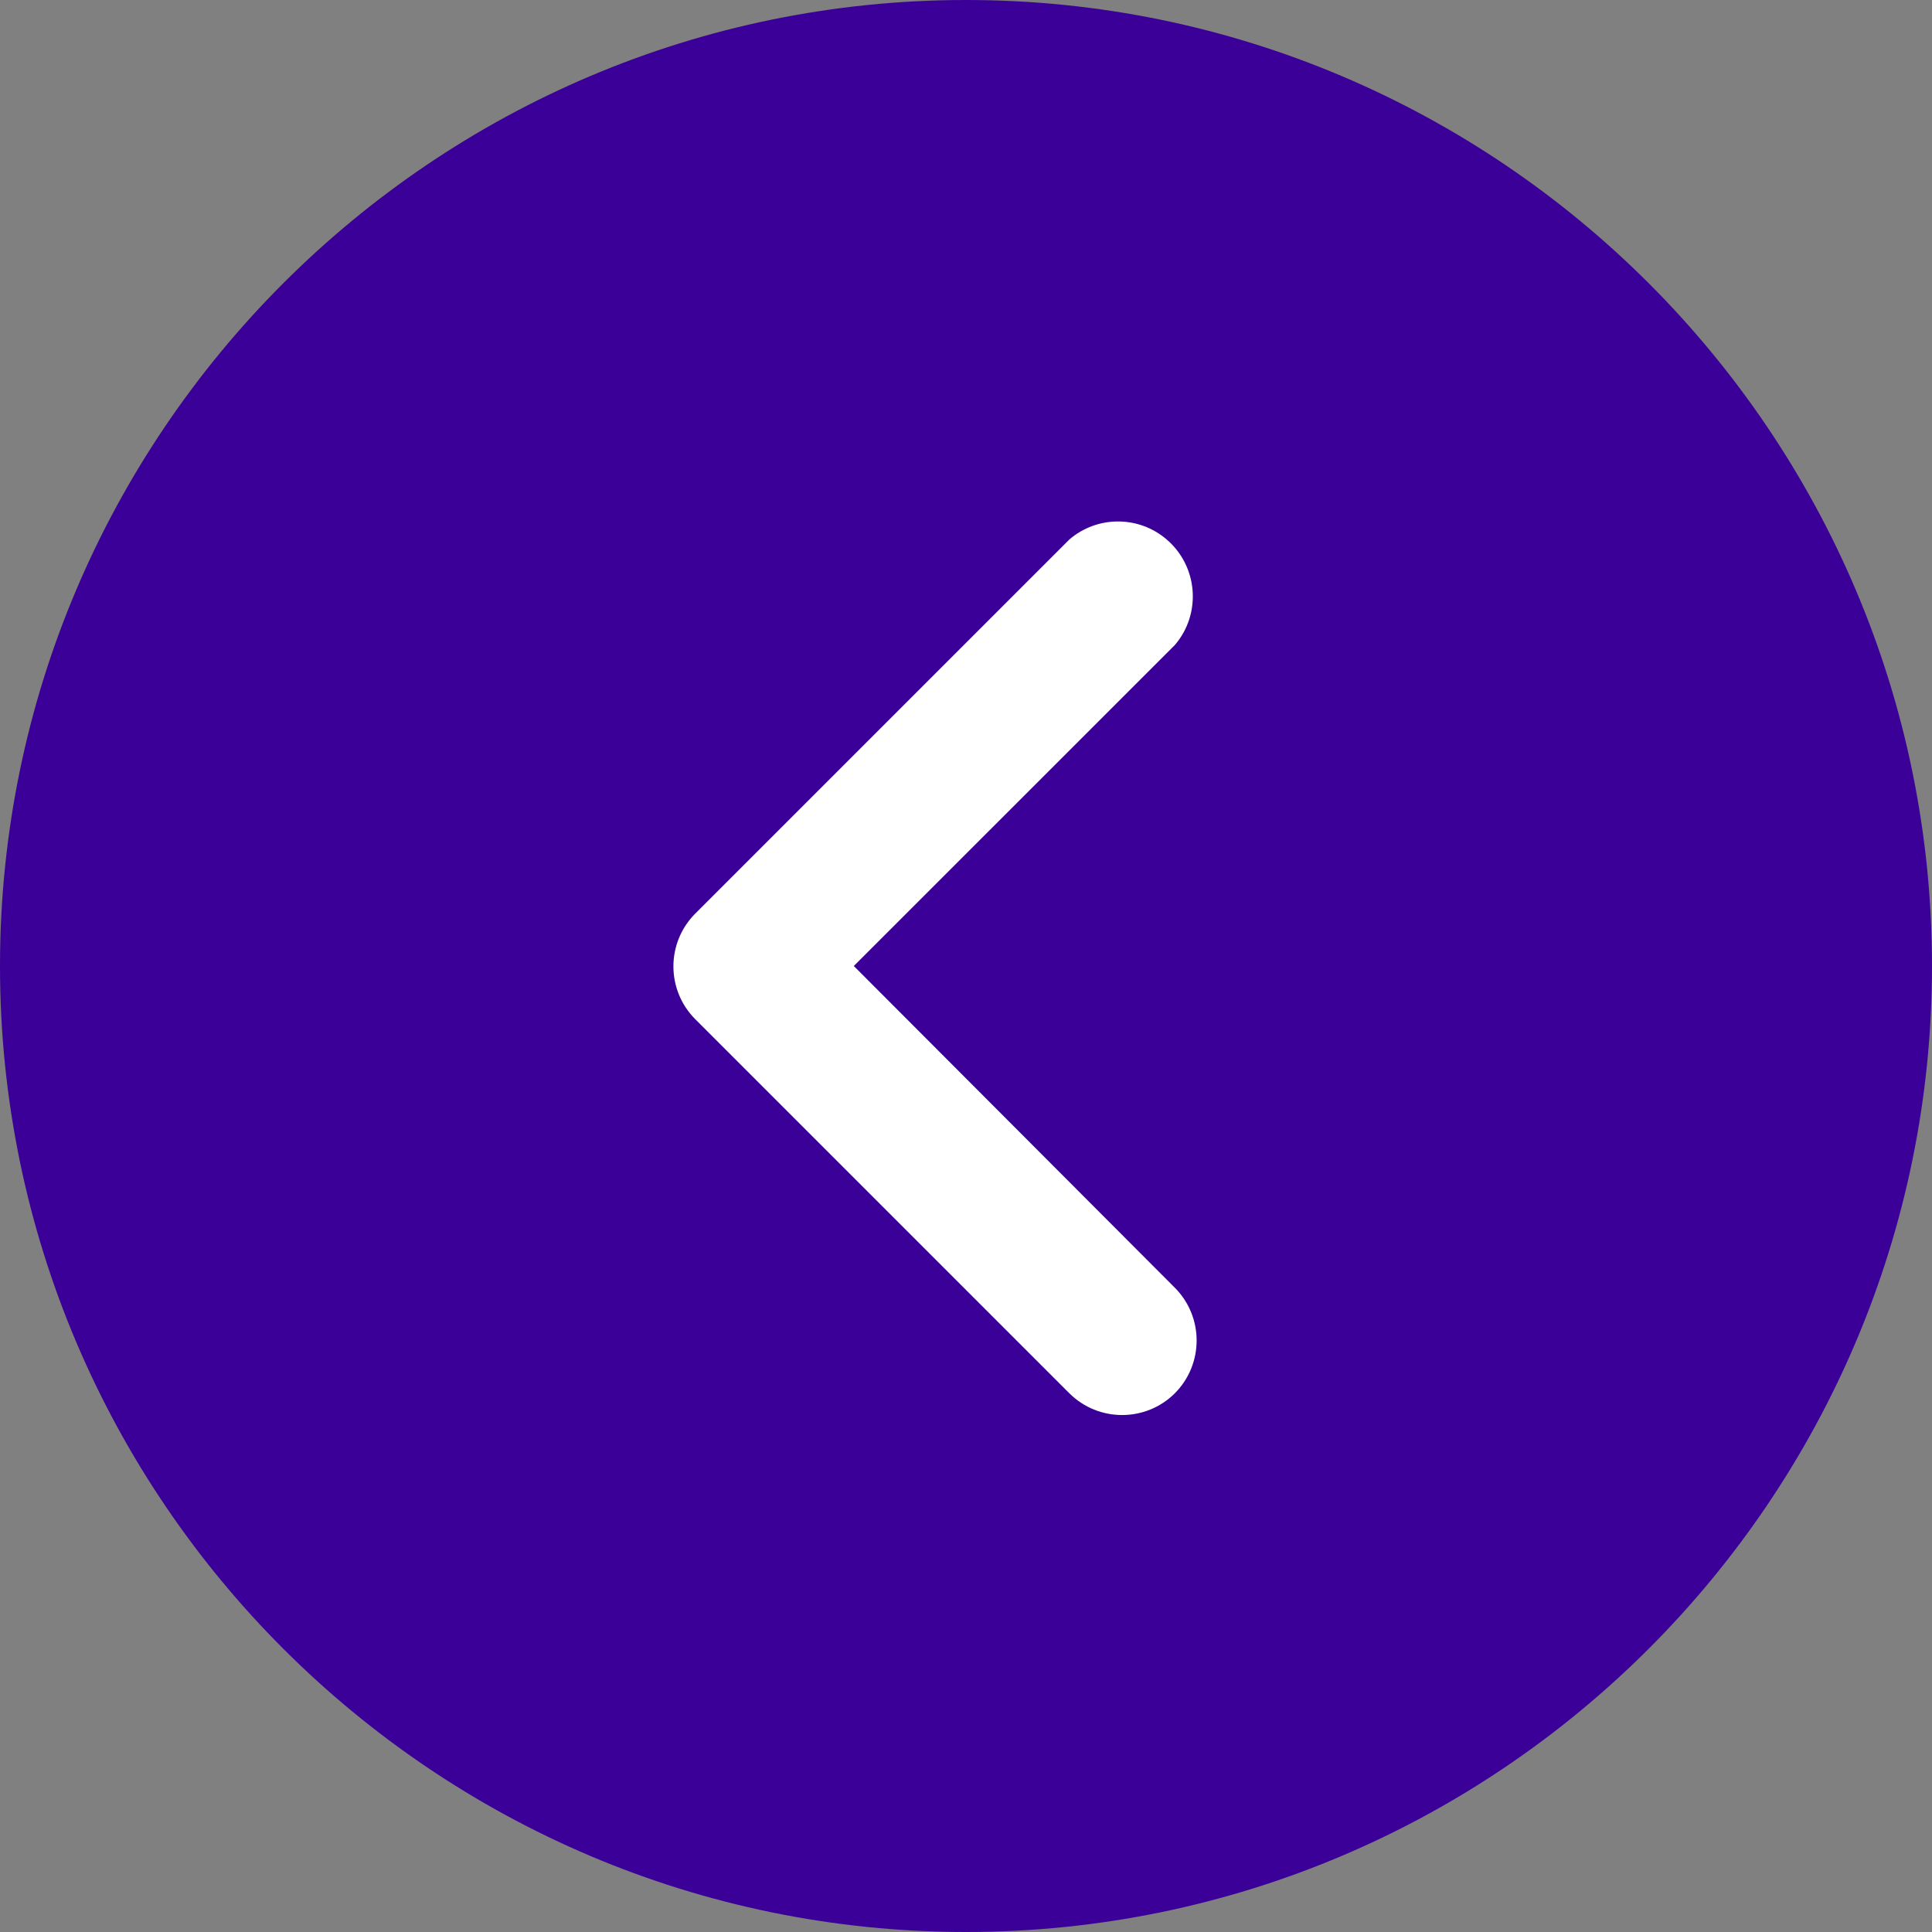 <svg width="30" height="30" viewBox="0 0 30 30" fill="none" xmlns="http://www.w3.org/2000/svg">
<rect x="0" y="0" width="30" height="30" fill="#808080" stroke="none"/>
<g clip-path="url(#clip0_1616_3383)">
<path d="M7.1031e-07 15C3.18621e-07 6.729 6.729 -2.71488e-07 15 -6.05235e-07C23.271 -9.38981e-07 30 6.729 30 15C30 23.271 23.27 30 15 30C6.73 30 1.102e-06 23.271 7.1031e-07 15Z" fill="#3B0098"/>
<path d="M16.605 21.635L10.795 15.825C10.344 15.372 10.344 14.64 10.795 14.187L16.605 8.377C17.039 8.004 17.682 8.004 18.116 8.377C18.603 8.794 18.66 9.529 18.243 10.016L13.258 15L18.243 19.996C18.694 20.449 18.694 21.181 18.243 21.635C17.79 22.085 17.058 22.085 16.605 21.635Z" fill="white"/>
</g>
<defs>
<clipPath id="clip0_1616_3383">
<rect width="30" height="30" fill="white" transform="matrix(4.7354e-08 1 1 -4.0349e-08 0 0)"/>
</clipPath>
</defs>
</svg>
